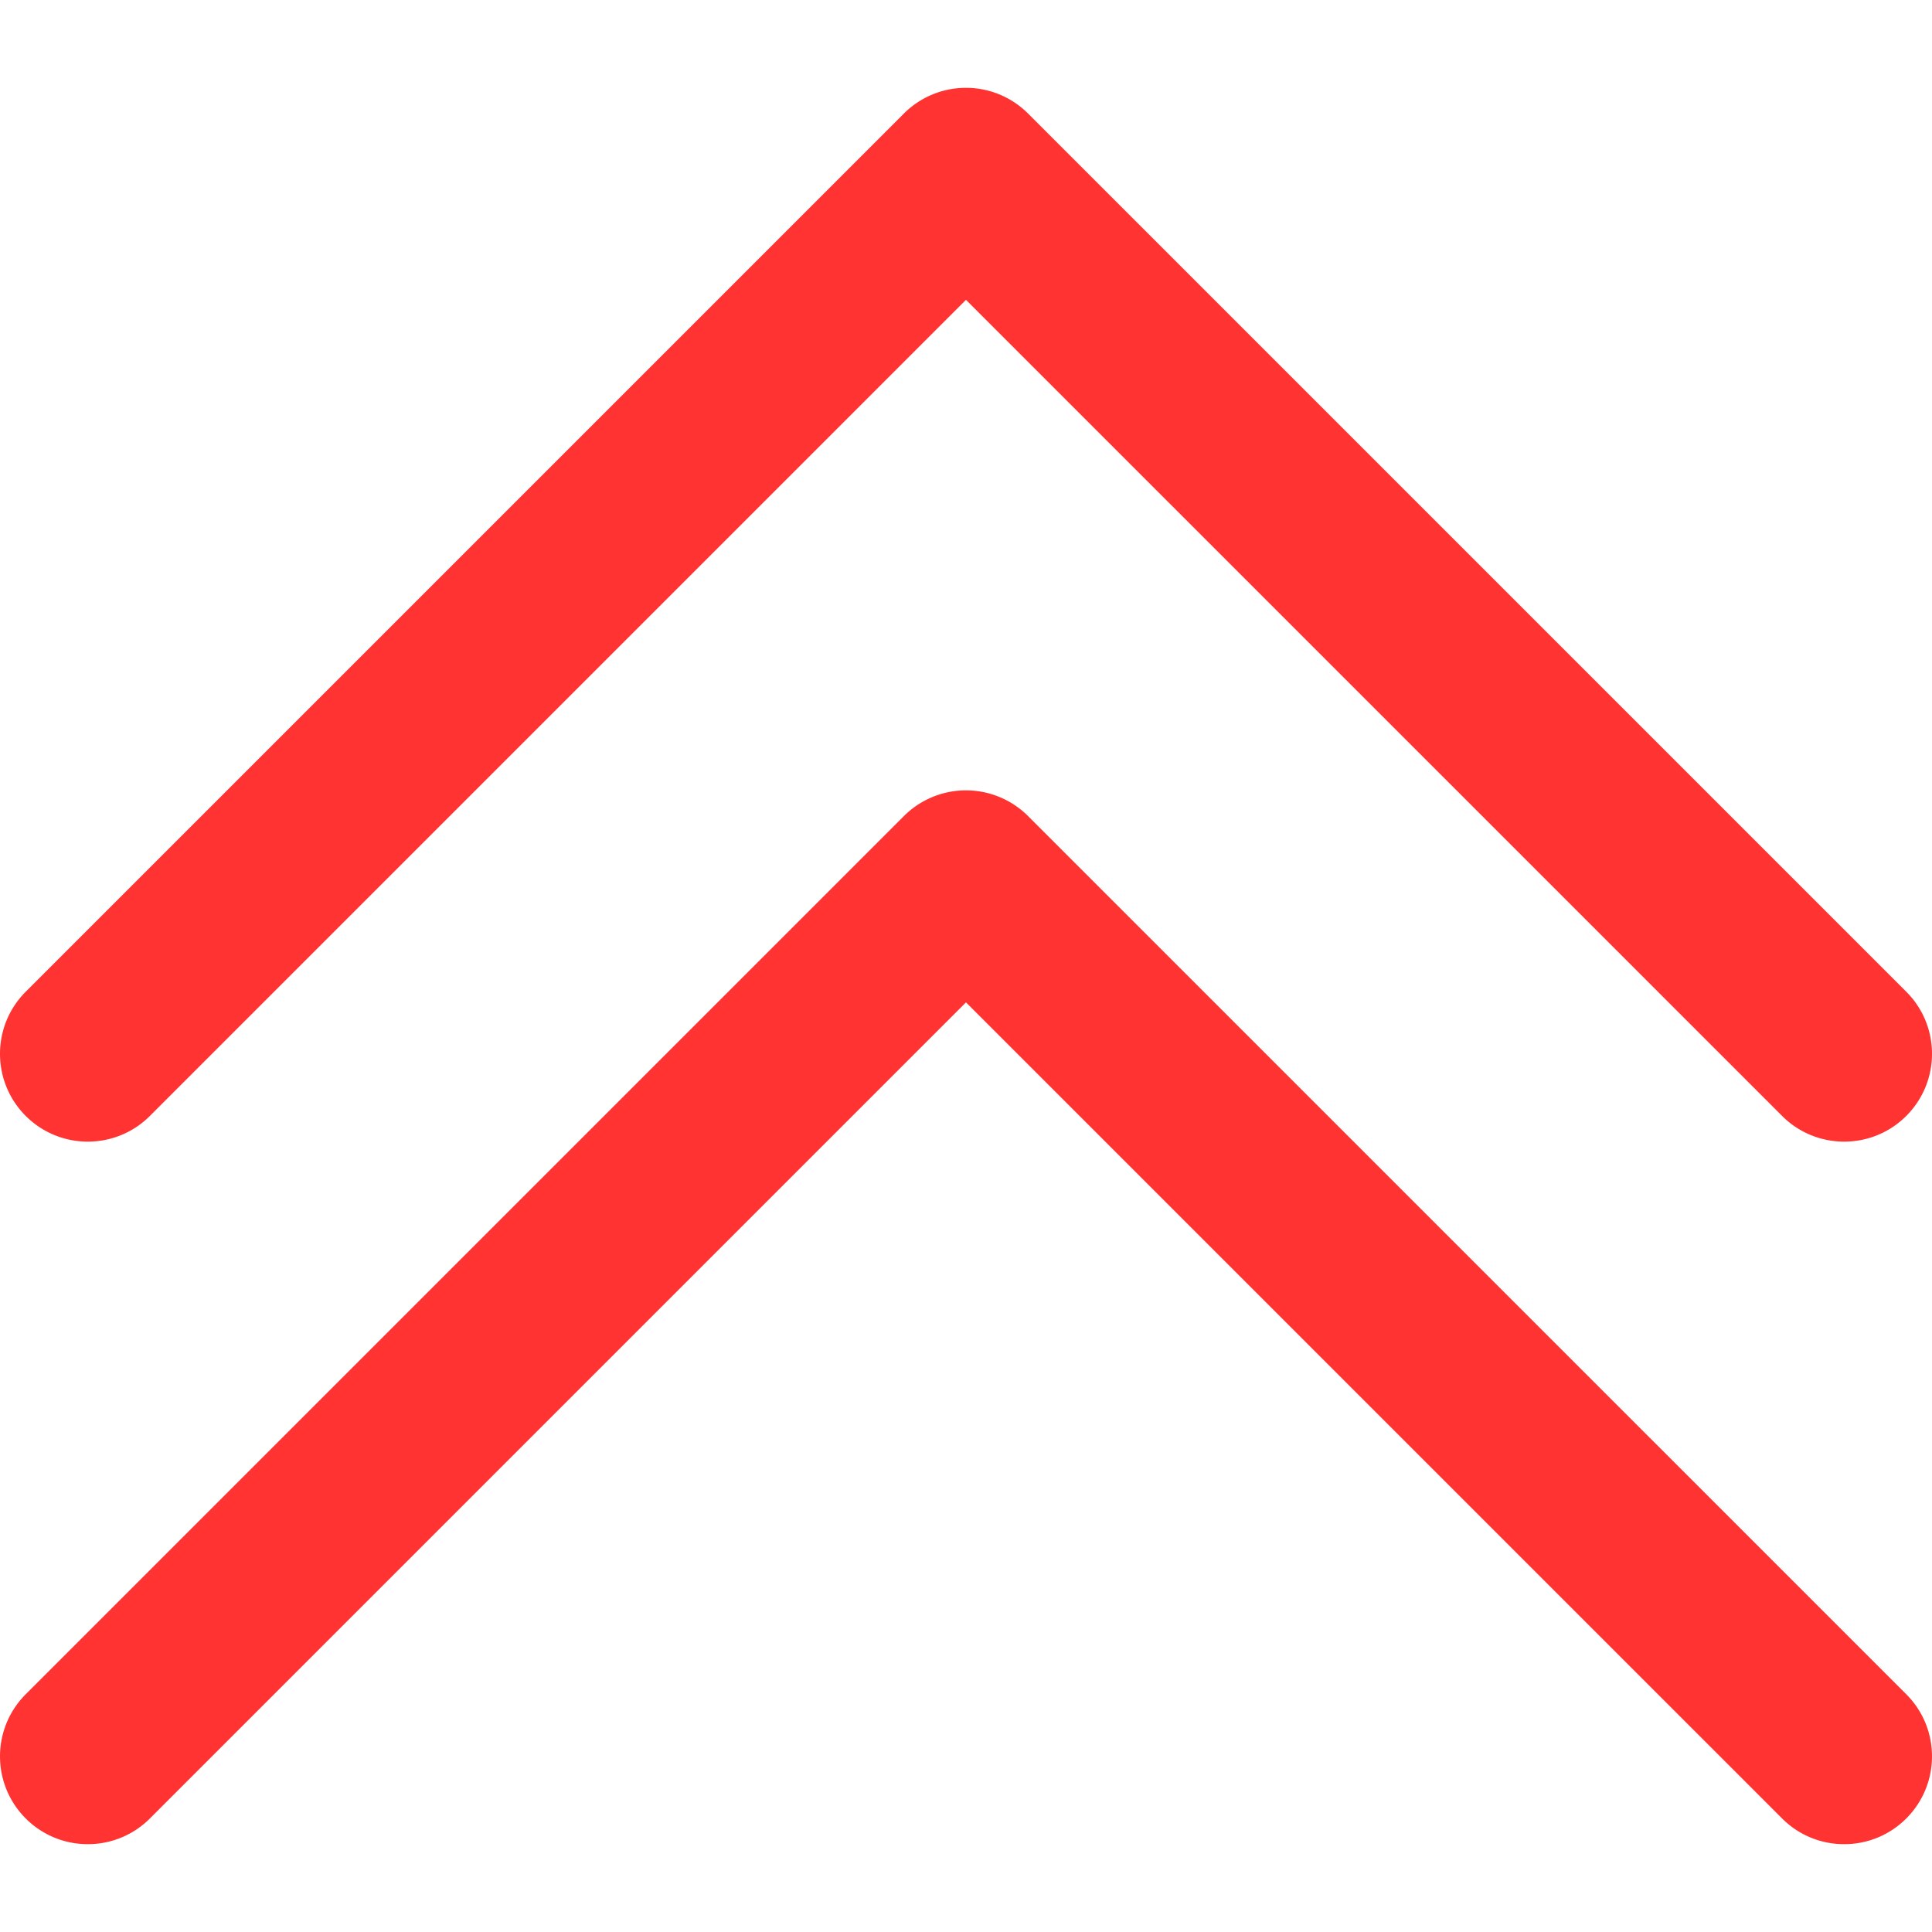 <svg xmlns="http://www.w3.org/2000/svg" viewBox="0 0 512 512"><g fill="#ff3432"><path d="M39.73 295.73L255.996 79.46l216.275 216.27c4.546 4.544 10.501 6.816 16.457 6.816s11.913-2.271 16.455-6.817c9.089-9.089 9.089-23.824 0-32.912L272.451 30.089a23.27 23.27 0 0 0-32.912.001L6.817 262.817c-9.089 9.089-9.089 23.824 0 32.912s23.825 9.089 32.913.001z"/><path d="M272.451 216.27a23.271 23.271 0 0 0-32.912.001L6.818 448.999c-9.089 9.089-9.089 23.824 0 32.912 9.087 9.087 23.824 9.089 32.912-.002l216.266-216.27 216.277 216.272c4.544 4.544 10.499 6.816 16.455 6.816s11.913-2.271 16.455-6.817c9.089-9.089 9.089-23.824 0-32.912L272.451 216.27z"/></g></svg>
